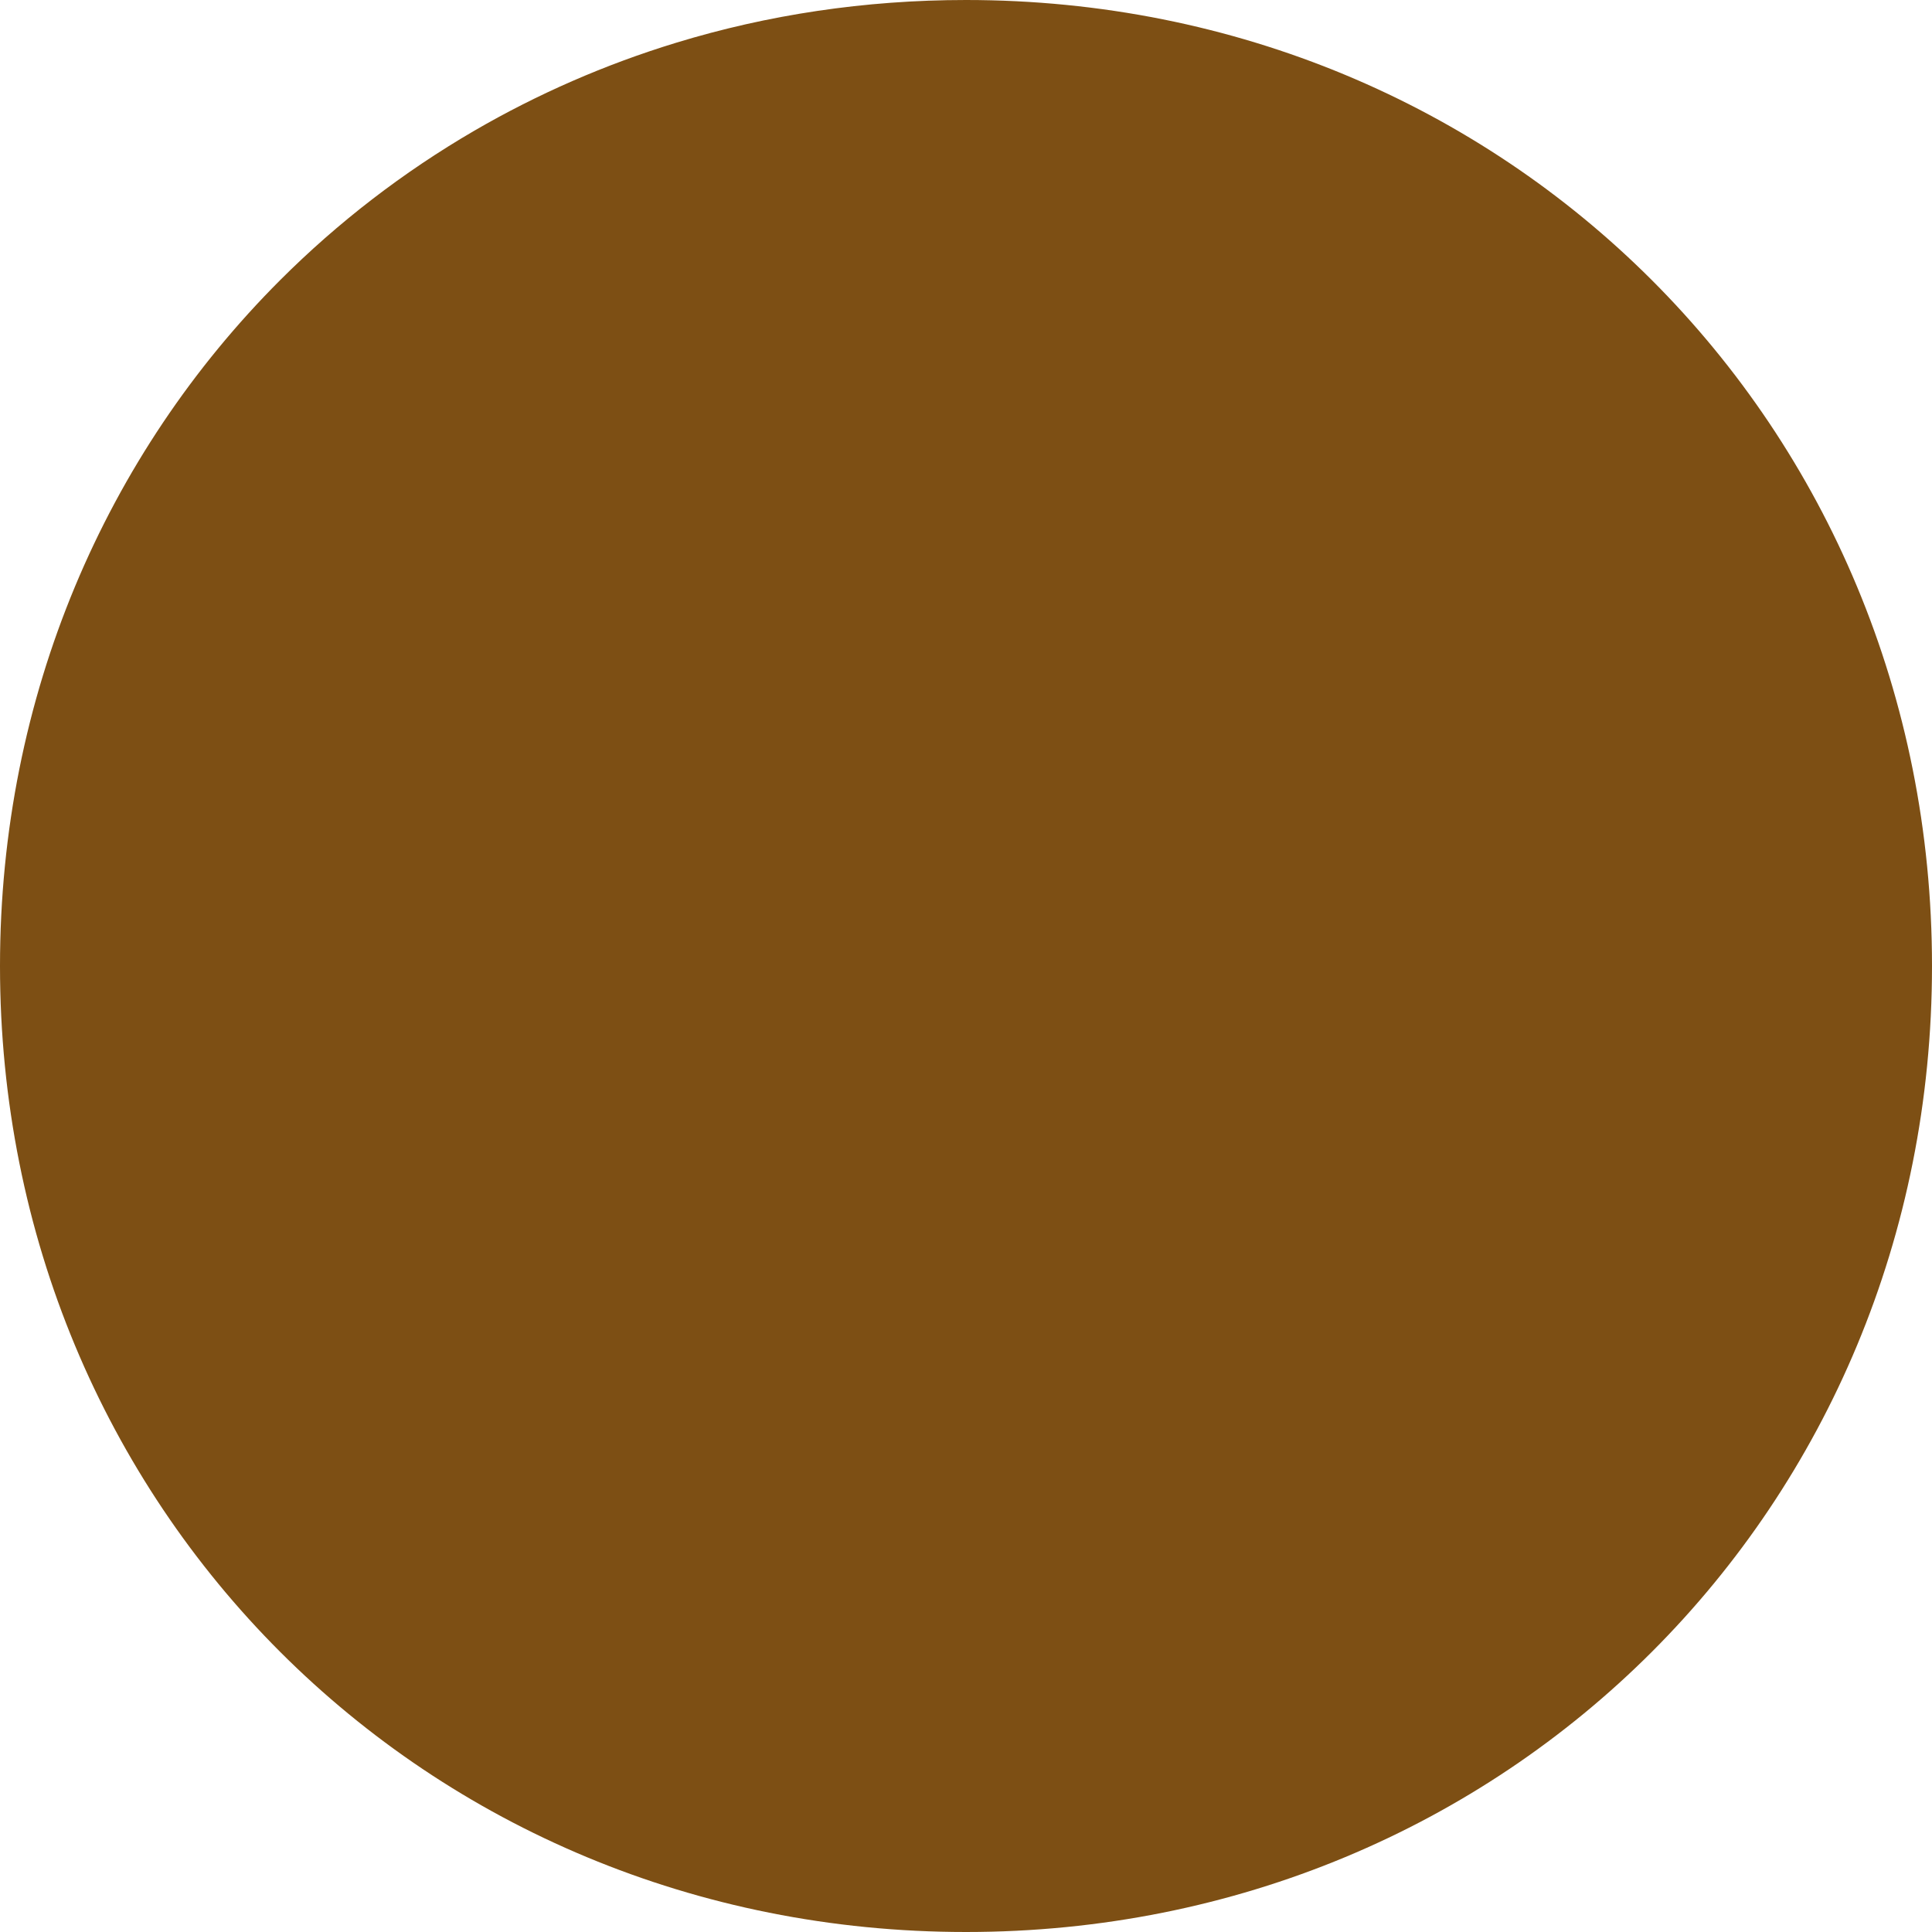 ﻿<?xml version="1.0" encoding="utf-8"?>
<svg version="1.1" xmlns:xlink="http://www.w3.org/1999/xlink" width="20px" height="20px" xmlns="http://www.w3.org/2000/svg">
  <g transform="matrix(1 0 0 1 -749 -450 )">
    <path d="M 0 10  C 0 7.2  1.1 4.7  2.9 2.9  C 3.498 2.302  4.174 1.781  4.912 1.352  C 5.563 0.974  6.263 0.667  7.001 0.442  C 7.944 0.154  8.951 0  10 0  C 15.6 0  20 4.4  20 10  C 20 15.6  15.6 20  10 20  C 4.4 20  0 15.6  0 10  Z " fill-rule="nonzero" fill="#7b4d12" stroke="none" fill-opacity="0.988" transform="matrix(1 0 0 1 749 450 )" />
  </g>
</svg>